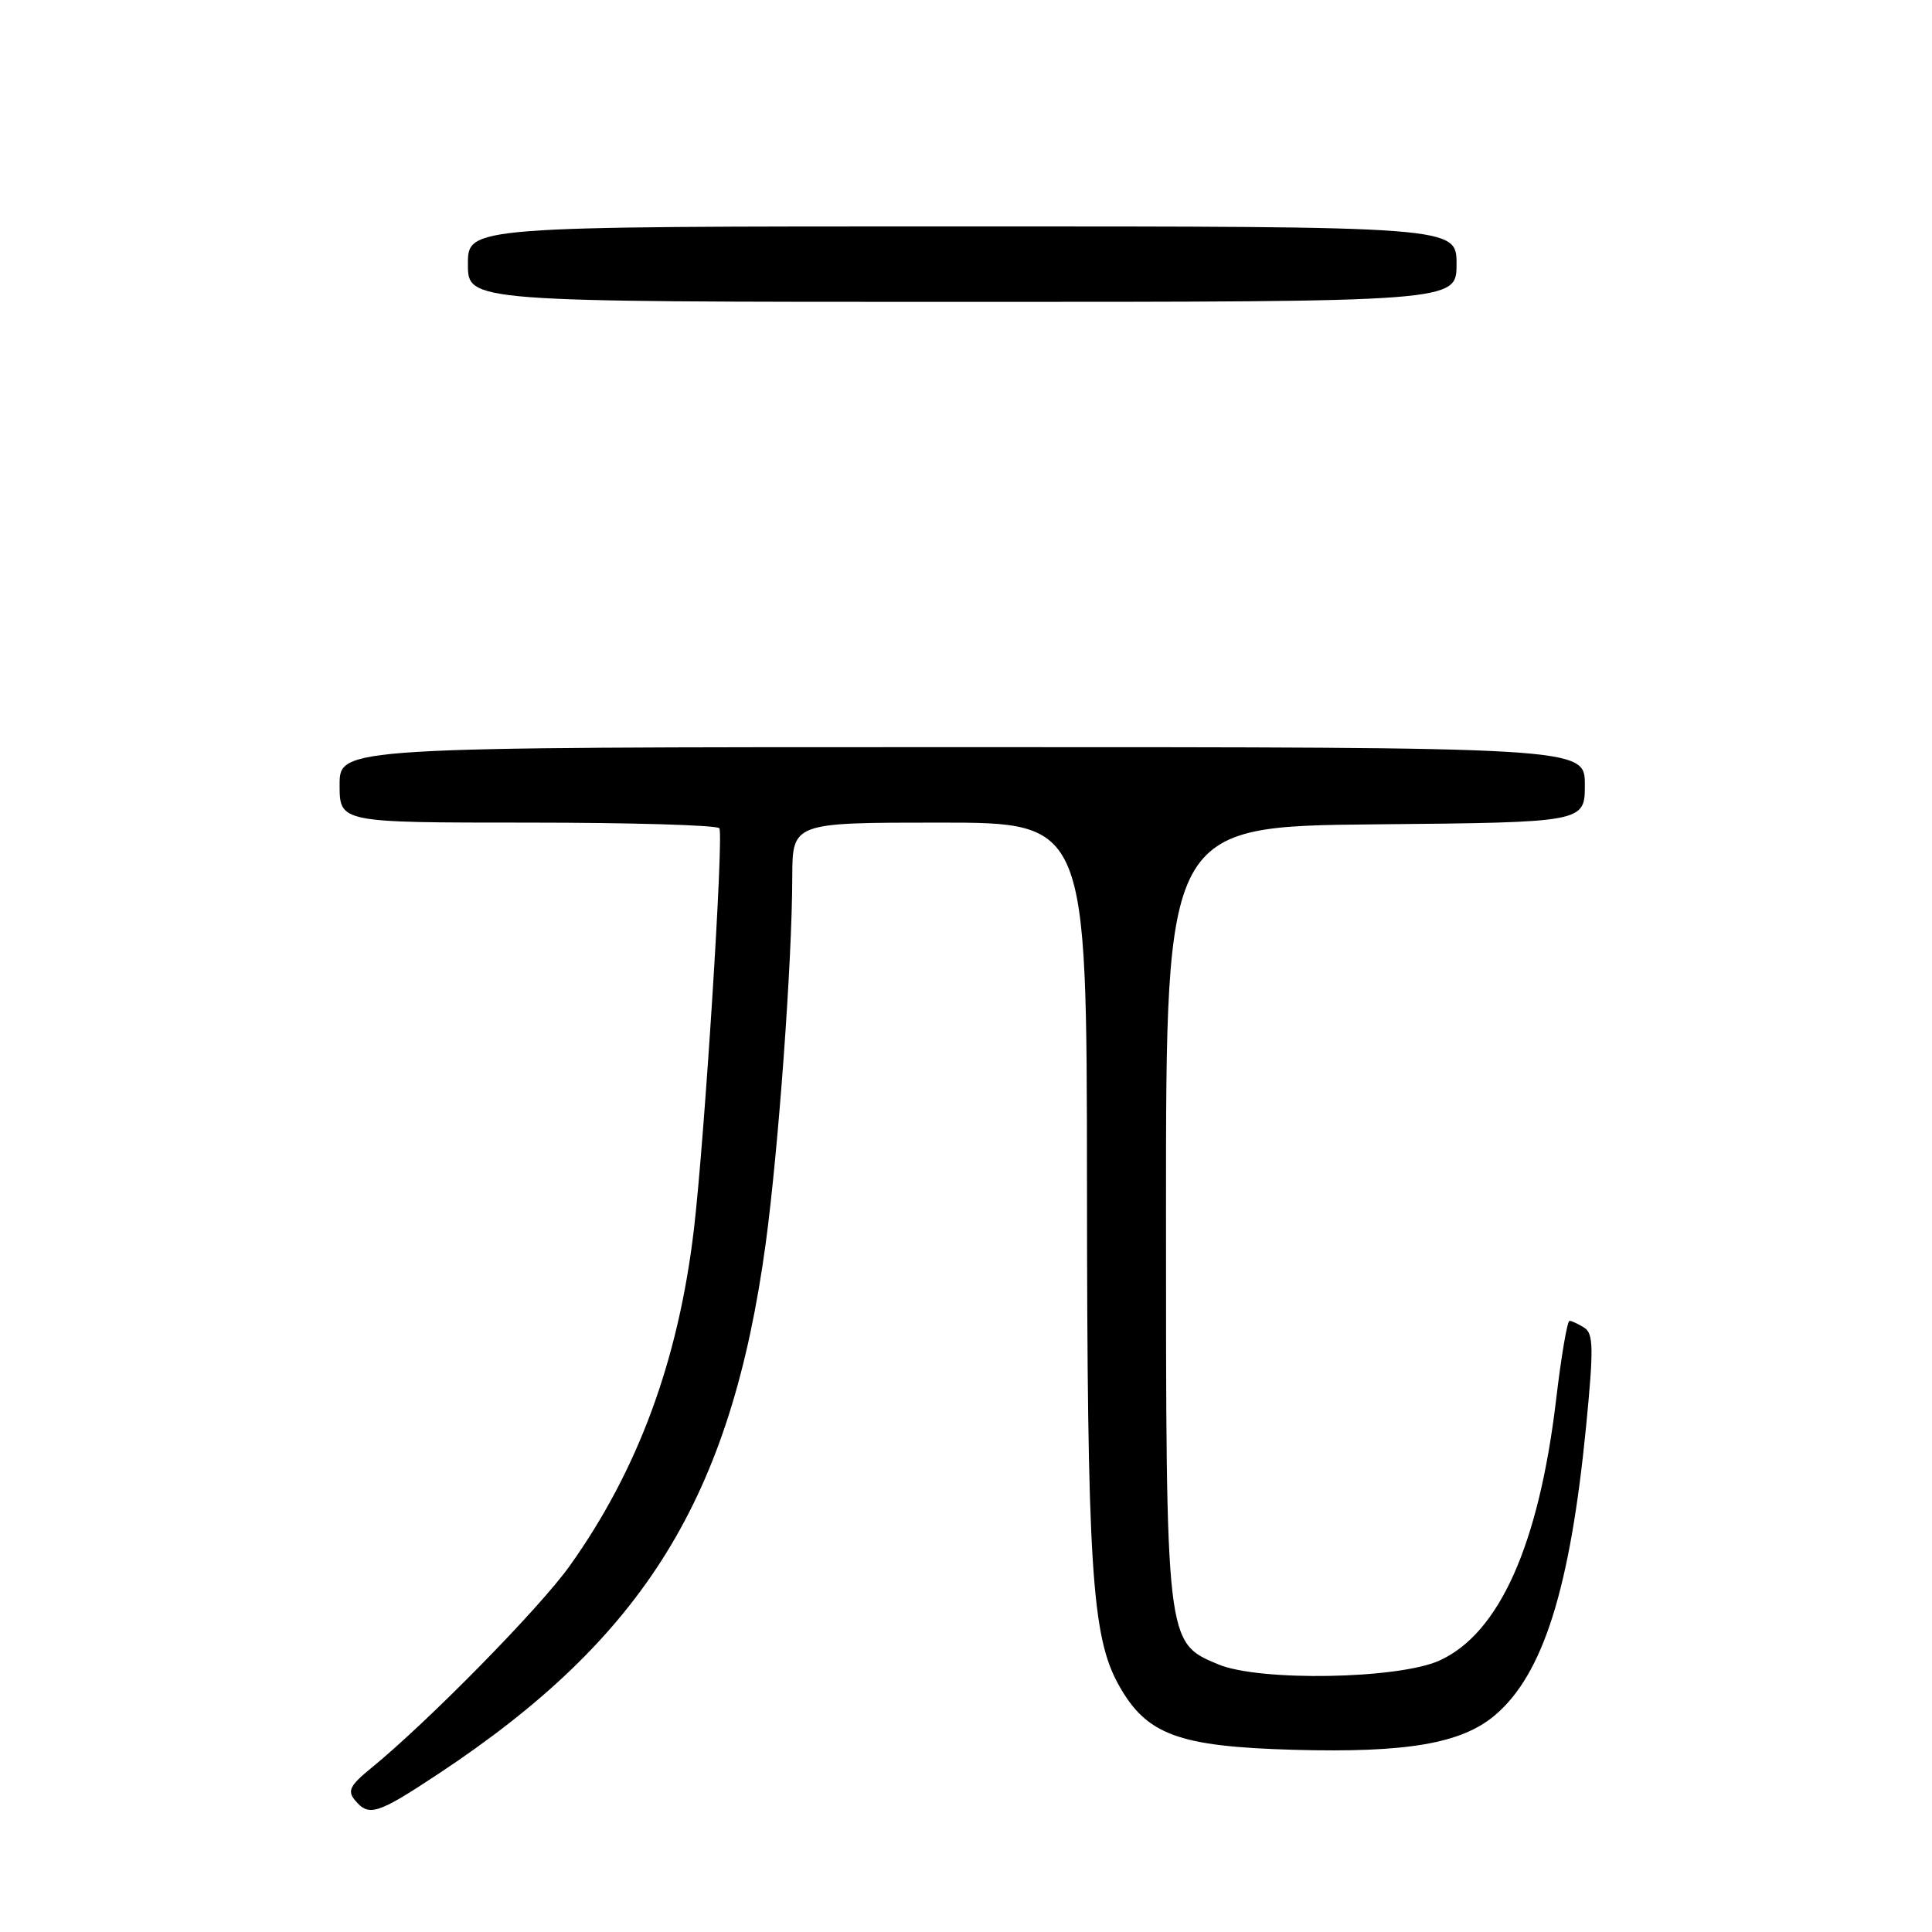 <?xml version="1.0" encoding="UTF-8" standalone="no"?>
<!DOCTYPE svg PUBLIC "-//W3C//DTD SVG 1.1//EN" "http://www.w3.org/Graphics/SVG/1.1/DTD/svg11.dtd" >
<svg xmlns="http://www.w3.org/2000/svg" xmlns:xlink="http://www.w3.org/1999/xlink" version="1.1" viewBox="0 0 256 256">
 <g >
 <path fill="currentColor"
d=" M 58.05 235.07 C 85.43 216.96 96.89 198.39 101.46 164.76 C 103.15 152.26 104.96 127.42 104.98 116.25 C 105.00 109.00 105.00 109.00 124.50 109.00 C 144.00 109.00 144.00 109.00 144.03 156.75 C 144.06 207.66 144.64 216.84 148.24 223.28 C 151.92 229.88 156.13 231.43 171.49 231.86 C 186.40 232.27 193.63 231.03 198.06 227.30 C 204.46 221.91 208.05 210.54 210.16 189.06 C 211.18 178.64 211.14 176.70 209.93 175.93 C 209.14 175.44 208.26 175.02 207.97 175.02 C 207.67 175.01 206.87 179.72 206.19 185.49 C 203.90 204.72 198.66 216.43 190.74 220.03 C 185.30 222.50 166.89 222.82 161.43 220.54 C 154.47 217.63 154.50 217.89 154.50 160.50 C 154.50 109.50 154.50 109.50 182.25 109.23 C 210.00 108.97 210.00 108.97 210.00 103.98 C 210.00 99.00 210.00 99.00 127.50 99.00 C 45.00 99.00 45.00 99.00 45.00 104.00 C 45.00 109.00 45.00 109.00 69.94 109.00 C 83.66 109.00 95.08 109.34 95.32 109.75 C 95.91 110.75 93.35 151.01 91.94 162.95 C 89.88 180.32 84.52 194.83 75.48 207.50 C 71.48 213.11 56.73 228.12 49.15 234.31 C 46.38 236.57 46.01 237.30 47.02 238.52 C 48.87 240.76 49.96 240.42 58.05 235.07 Z  M 193.00 35.00 C 193.00 30.00 193.00 30.00 127.50 30.00 C 62.00 30.00 62.00 30.00 62.00 35.00 C 62.00 40.00 62.00 40.00 127.50 40.00 C 193.00 40.00 193.00 40.00 193.00 35.00 Z "/>
</g>
</svg>
